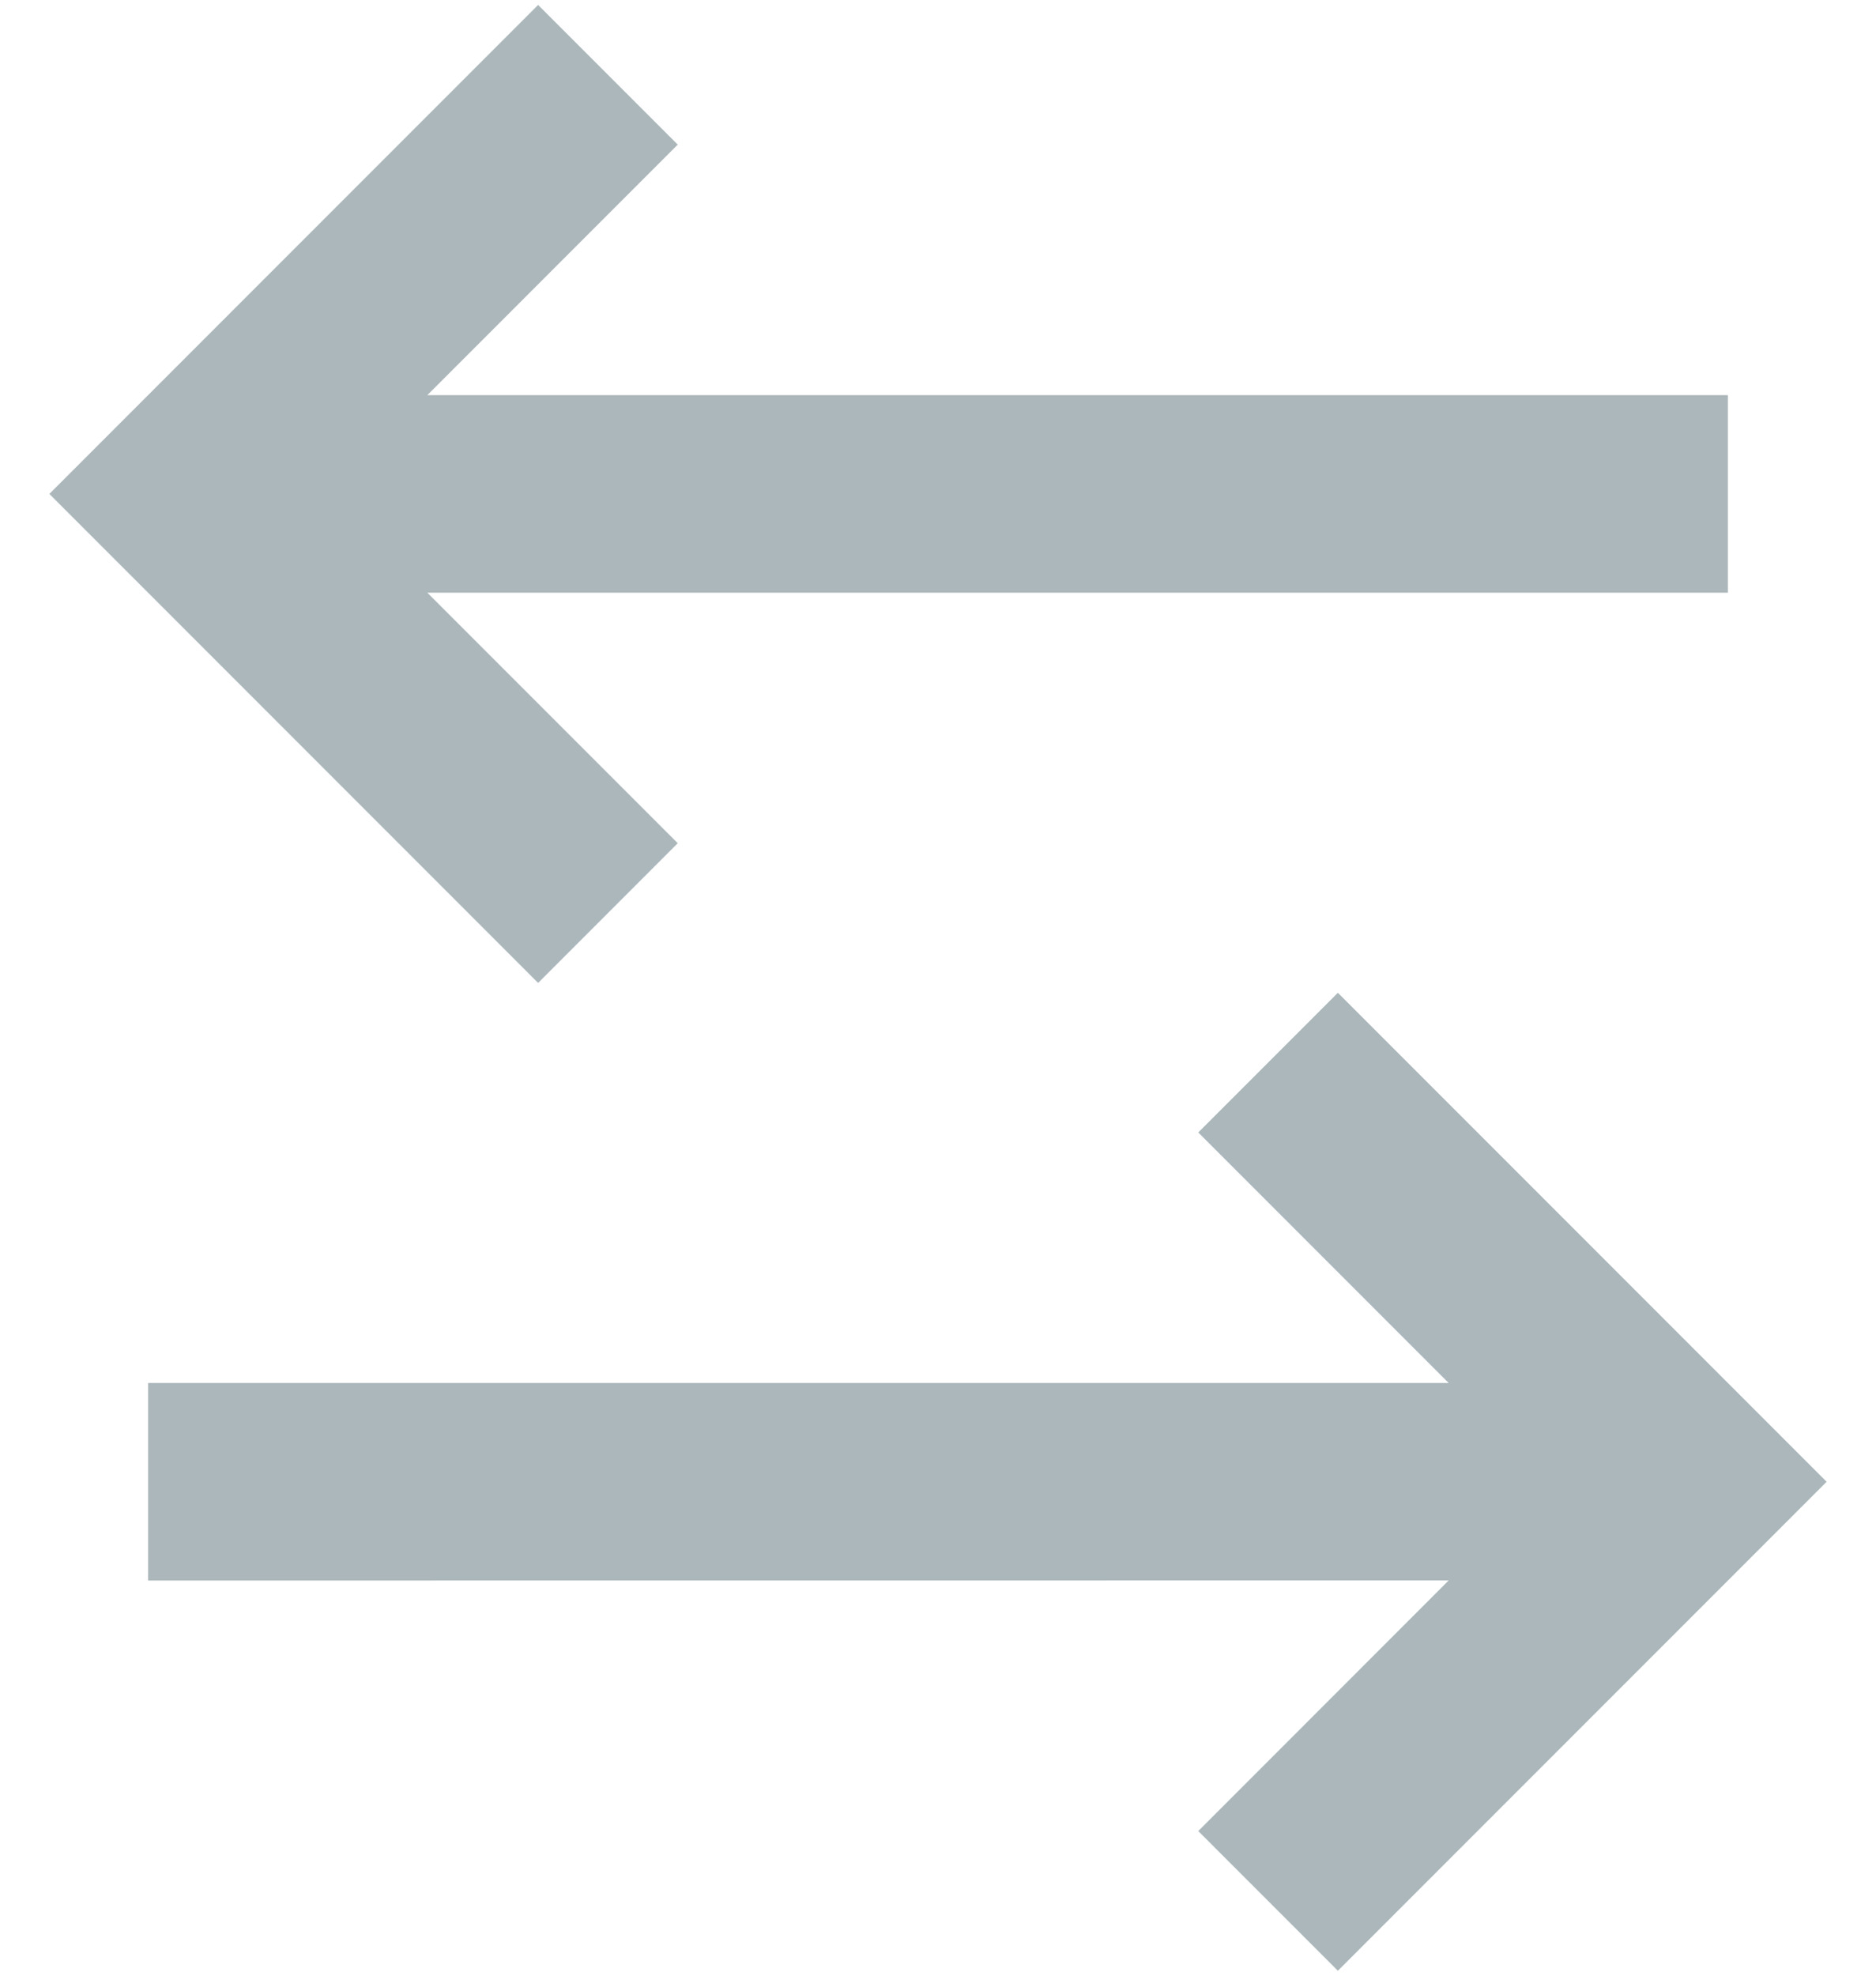 <svg width="19" height="20" viewBox="0 0 19 20" fill="none" xmlns="http://www.w3.org/2000/svg">
<path d="M13.55 10.05L18.5 15L13.55 19.95L12.136 18.536L14.672 15.999L1.5 16V14H14.672L12.136 11.464L13.55 10.05ZM5.45 0.05L6.864 1.464L4.328 4H17.5V6H4.328L6.864 8.536L5.45 9.95L0.5 5L5.45 0.05Z" fill="#ABB7BA"/>
</svg>
